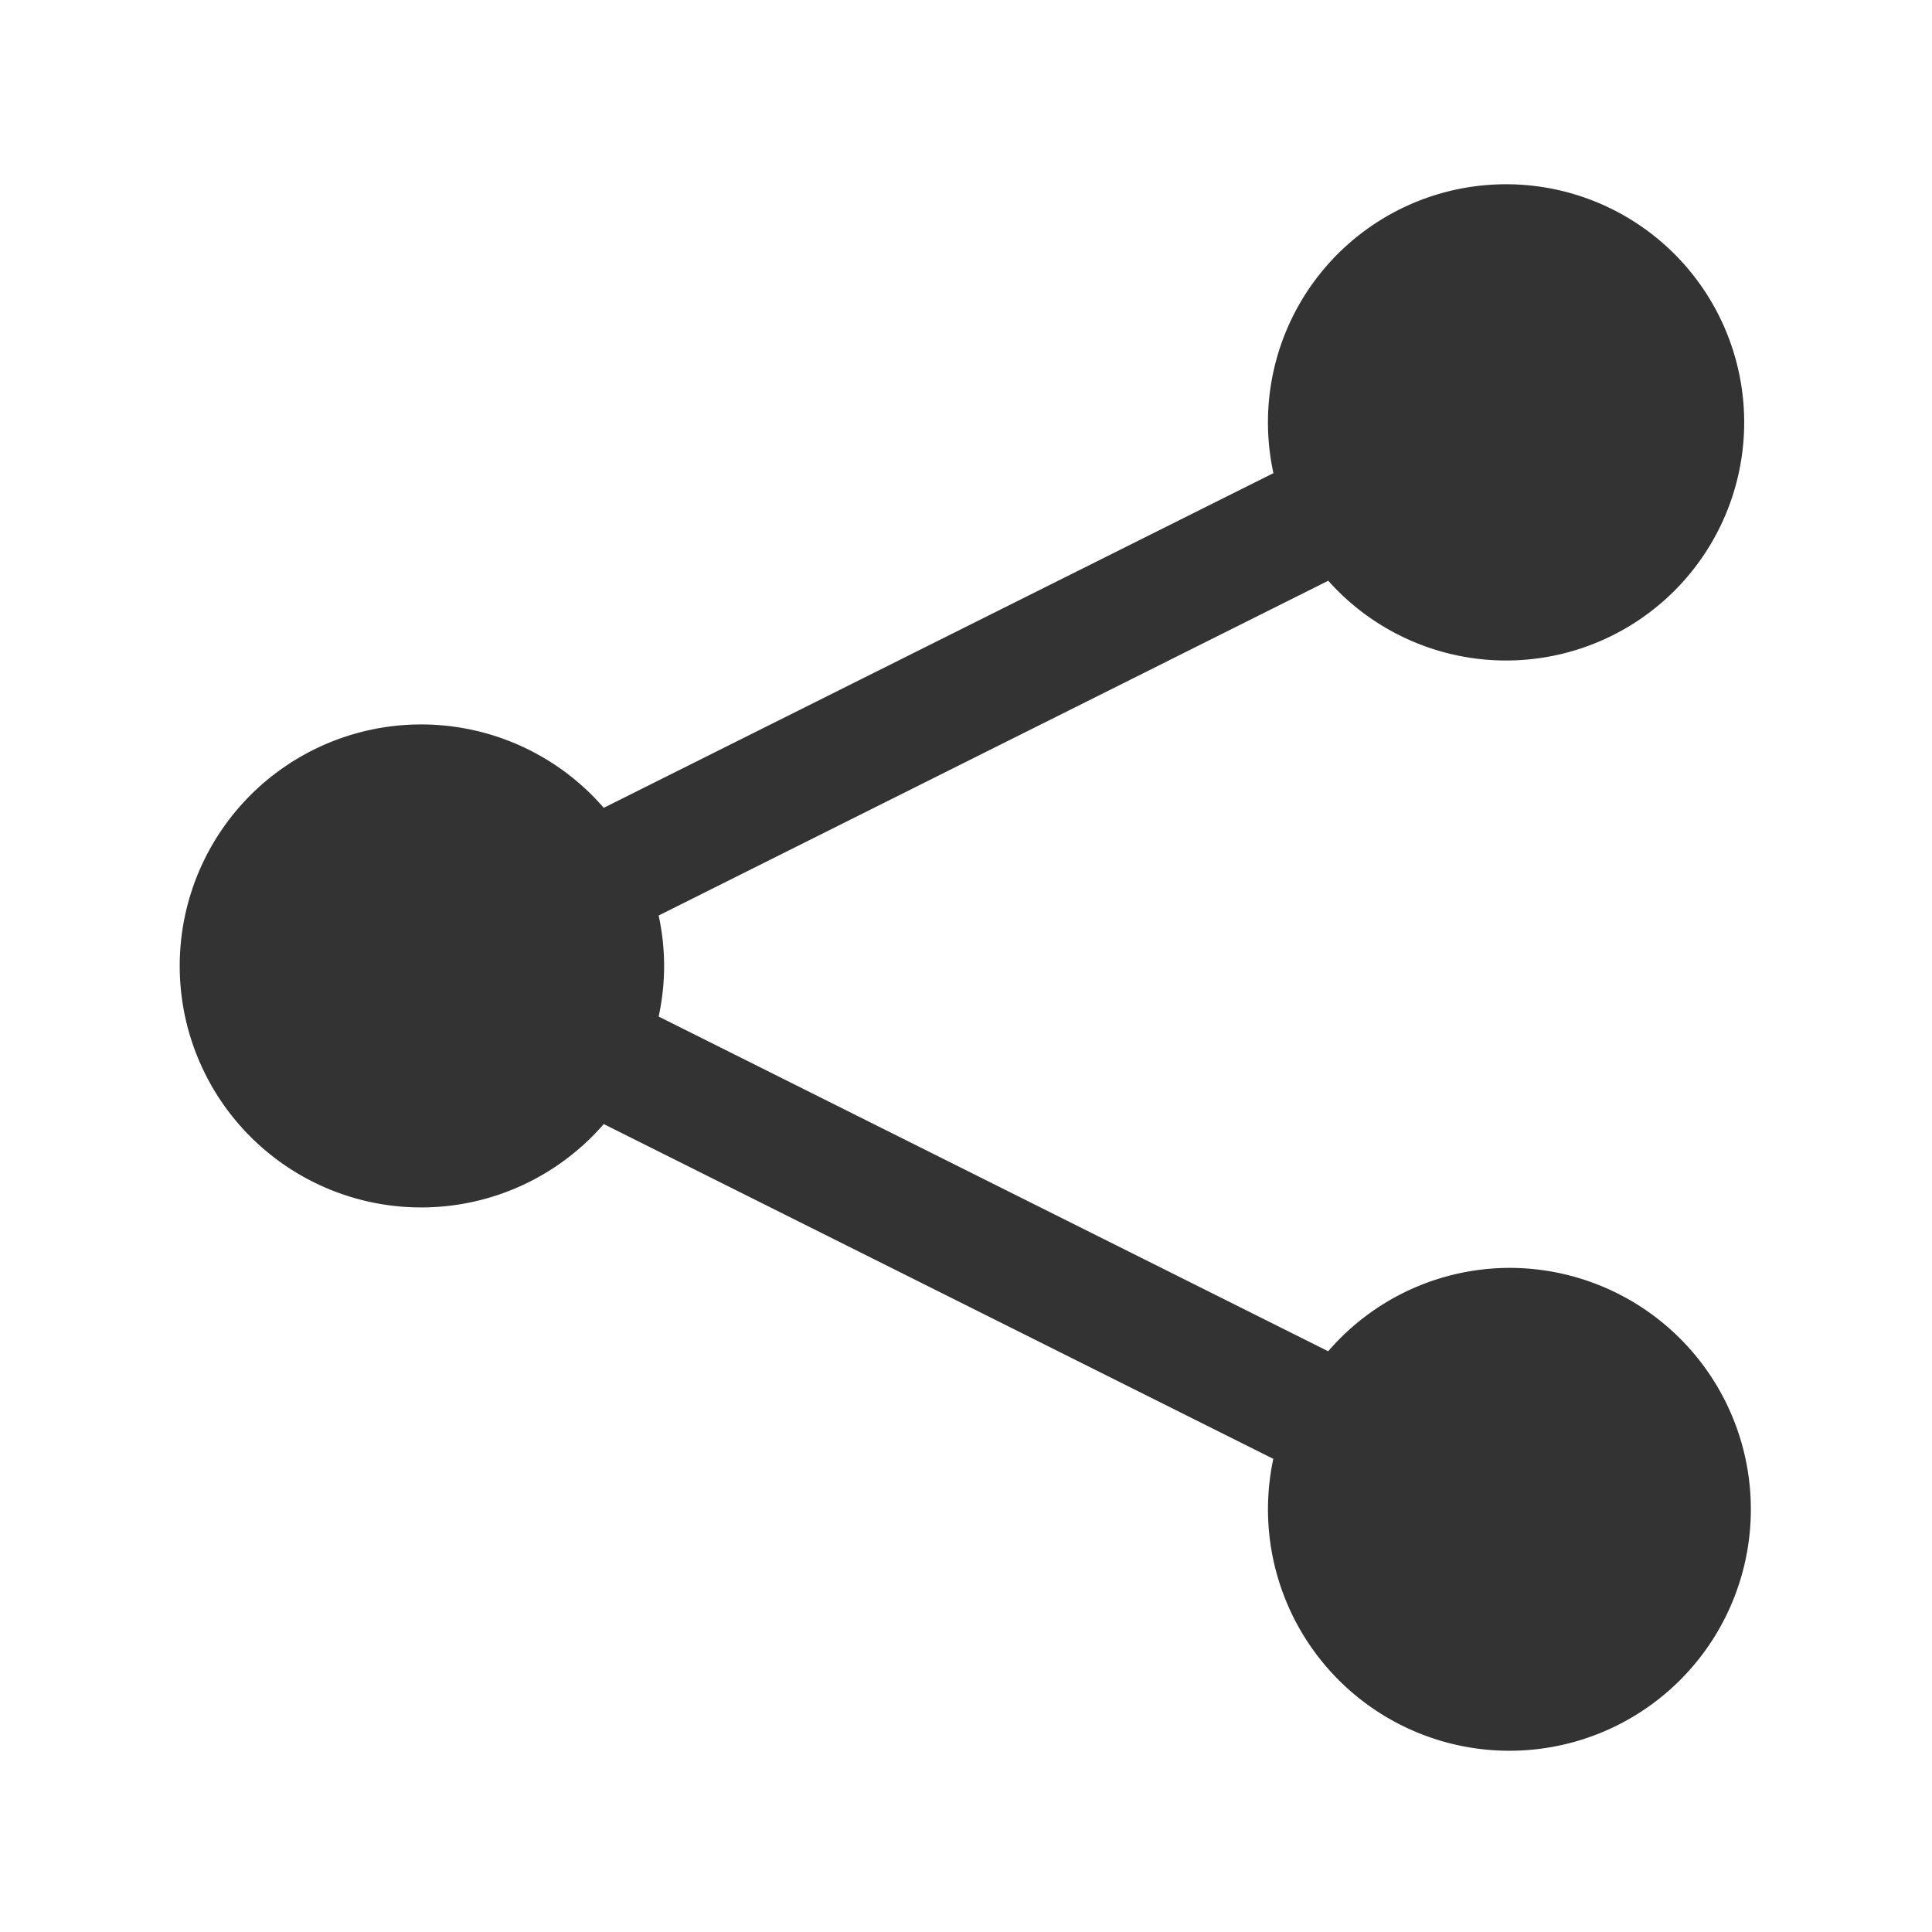 <svg xmlns="http://www.w3.org/2000/svg" viewBox="0 0 32 32"><title>rexicon-32-share-f</title><path d="M25 21a3.974 3.974 0 0 0-3.001 1.381l-11.09-5.544a3.905 3.905 0 0 0 0-1.673L22 9.619a3.944 3.944 0 1 0-.908-1.782L10 13.38a4 4 0 1 0 0 5.238l11.09 5.545A3.999 3.999 0 1 0 25 21z" fill="#333"/><path fill="none" d="M0 0h32v32H0z"/></svg>